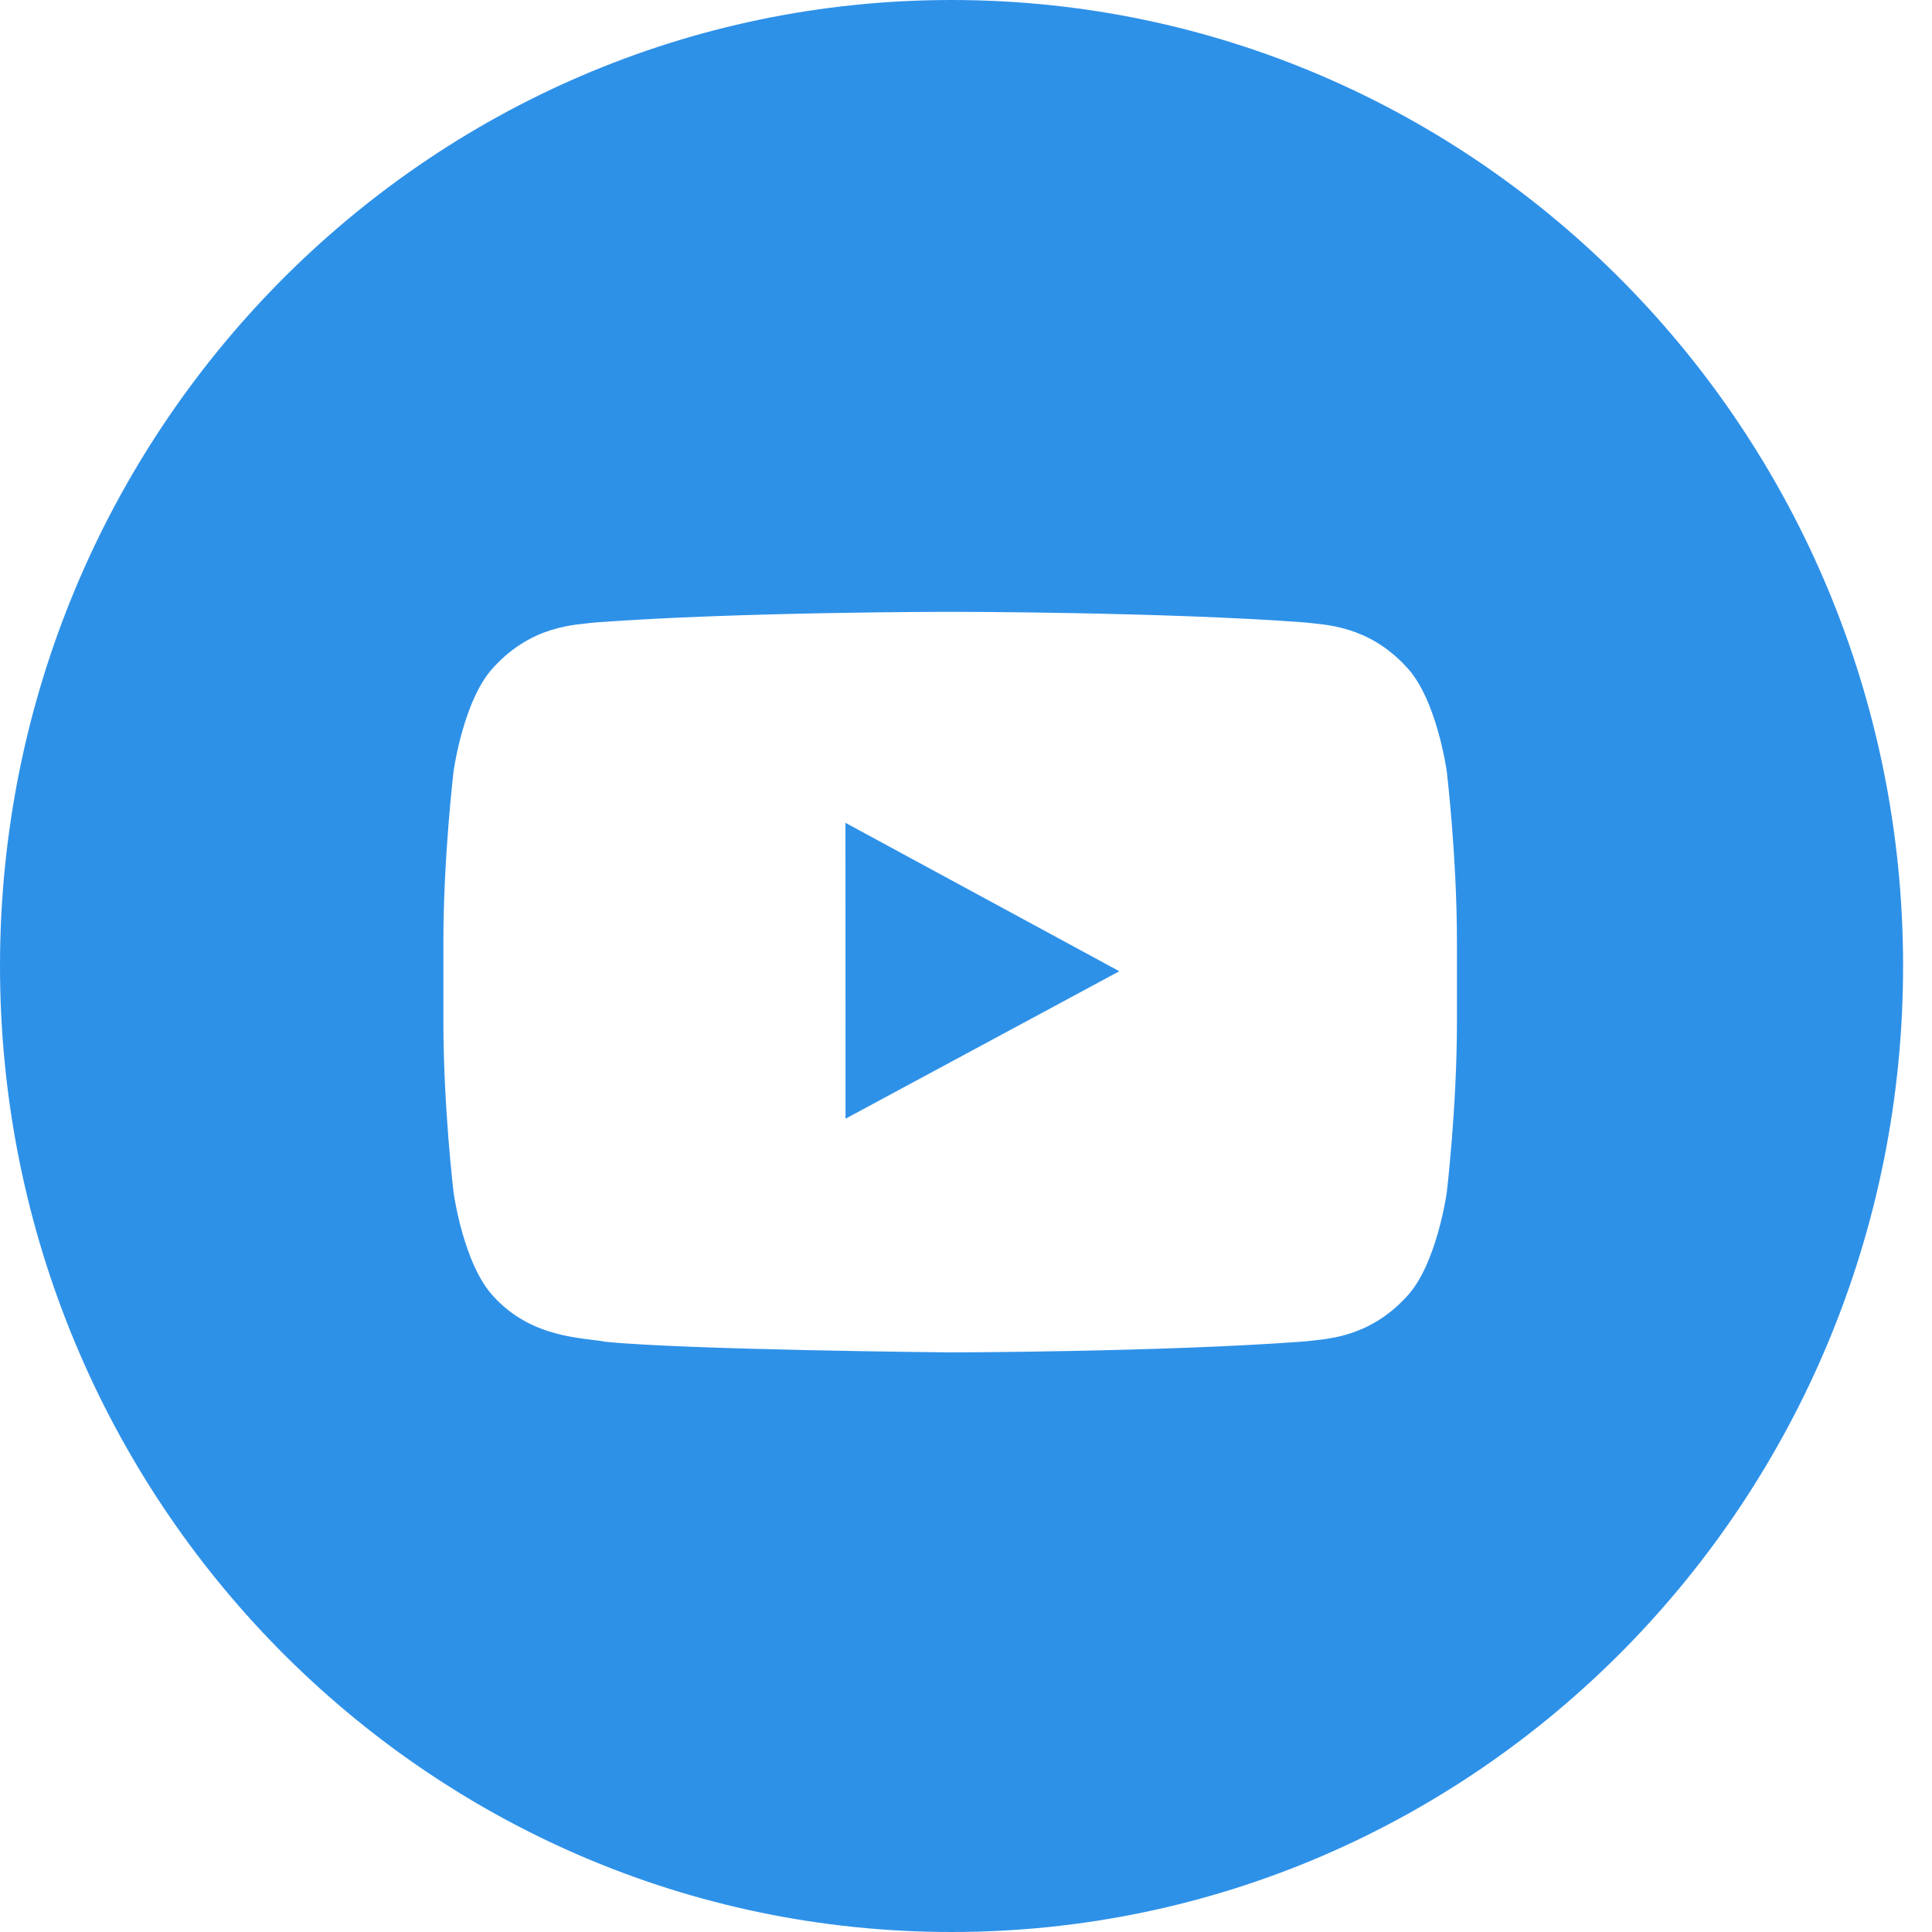 <?xml version="1.0" encoding="UTF-8"?>
<svg width="28px" height="28px" viewBox="0 0 28 28" version="1.1" xmlns="http://www.w3.org/2000/svg" xmlns:xlink="http://www.w3.org/1999/xlink">
    <!-- Generator: Sketch 48.2 (47327) - http://www.bohemiancoding.com/sketch -->
    <title>Youtube</title>
    <desc>Created with Sketch.</desc>
    <defs></defs>
    <g id="Extra-large-≥1200px" stroke="none" stroke-width="1" fill="none" fill-rule="evenodd" transform="translate(-1284, -57)">
        <g id="HeaderBlock" transform="translate(390, 20)" fill="#2E91E8">
            <g id="Group-2" transform="translate(703, 37)">
                <g id="Youtube" transform="translate(191, 0)">
                    <path d="M0,14 C0,6.268 6.174,0 13.79,0 C21.407,0 27.581,6.268 27.581,14 C27.581,21.732 21.407,28 13.79,28 C6.174,28 0,21.732 0,14 Z M20.968,11.182 C20.968,11.182 20.824,10.13 20.384,9.667 C19.825,9.059 19.199,9.056 18.912,9.021 C16.857,8.867 13.774,8.867 13.774,8.867 L13.767,8.867 C13.767,8.867 10.684,8.867 8.629,9.021 C8.341,9.056 7.716,9.059 7.157,9.667 C6.716,10.13 6.573,11.182 6.573,11.182 C6.573,11.182 6.426,12.417 6.426,13.652 L6.426,14.81 C6.426,16.045 6.573,17.279 6.573,17.279 C6.573,17.279 6.716,18.331 7.157,18.794 C7.716,19.402 8.45,19.383 8.776,19.446 C9.951,19.564 13.77,19.6 13.77,19.6 C13.77,19.6 16.857,19.595 18.912,19.441 C19.199,19.405 19.825,19.402 20.384,18.794 C20.824,18.331 20.968,17.279 20.968,17.279 C20.968,17.279 21.115,16.045 21.115,14.81 L21.115,13.652 C21.115,12.417 20.968,11.182 20.968,11.182 Z" id="Combined-Shape"></path>
                    <polygon id="Path" points="12.254 16.213 12.253 11.925 16.222 14.076"></polygon>
                </g>
            </g>
        </g>
    </g>
</svg>